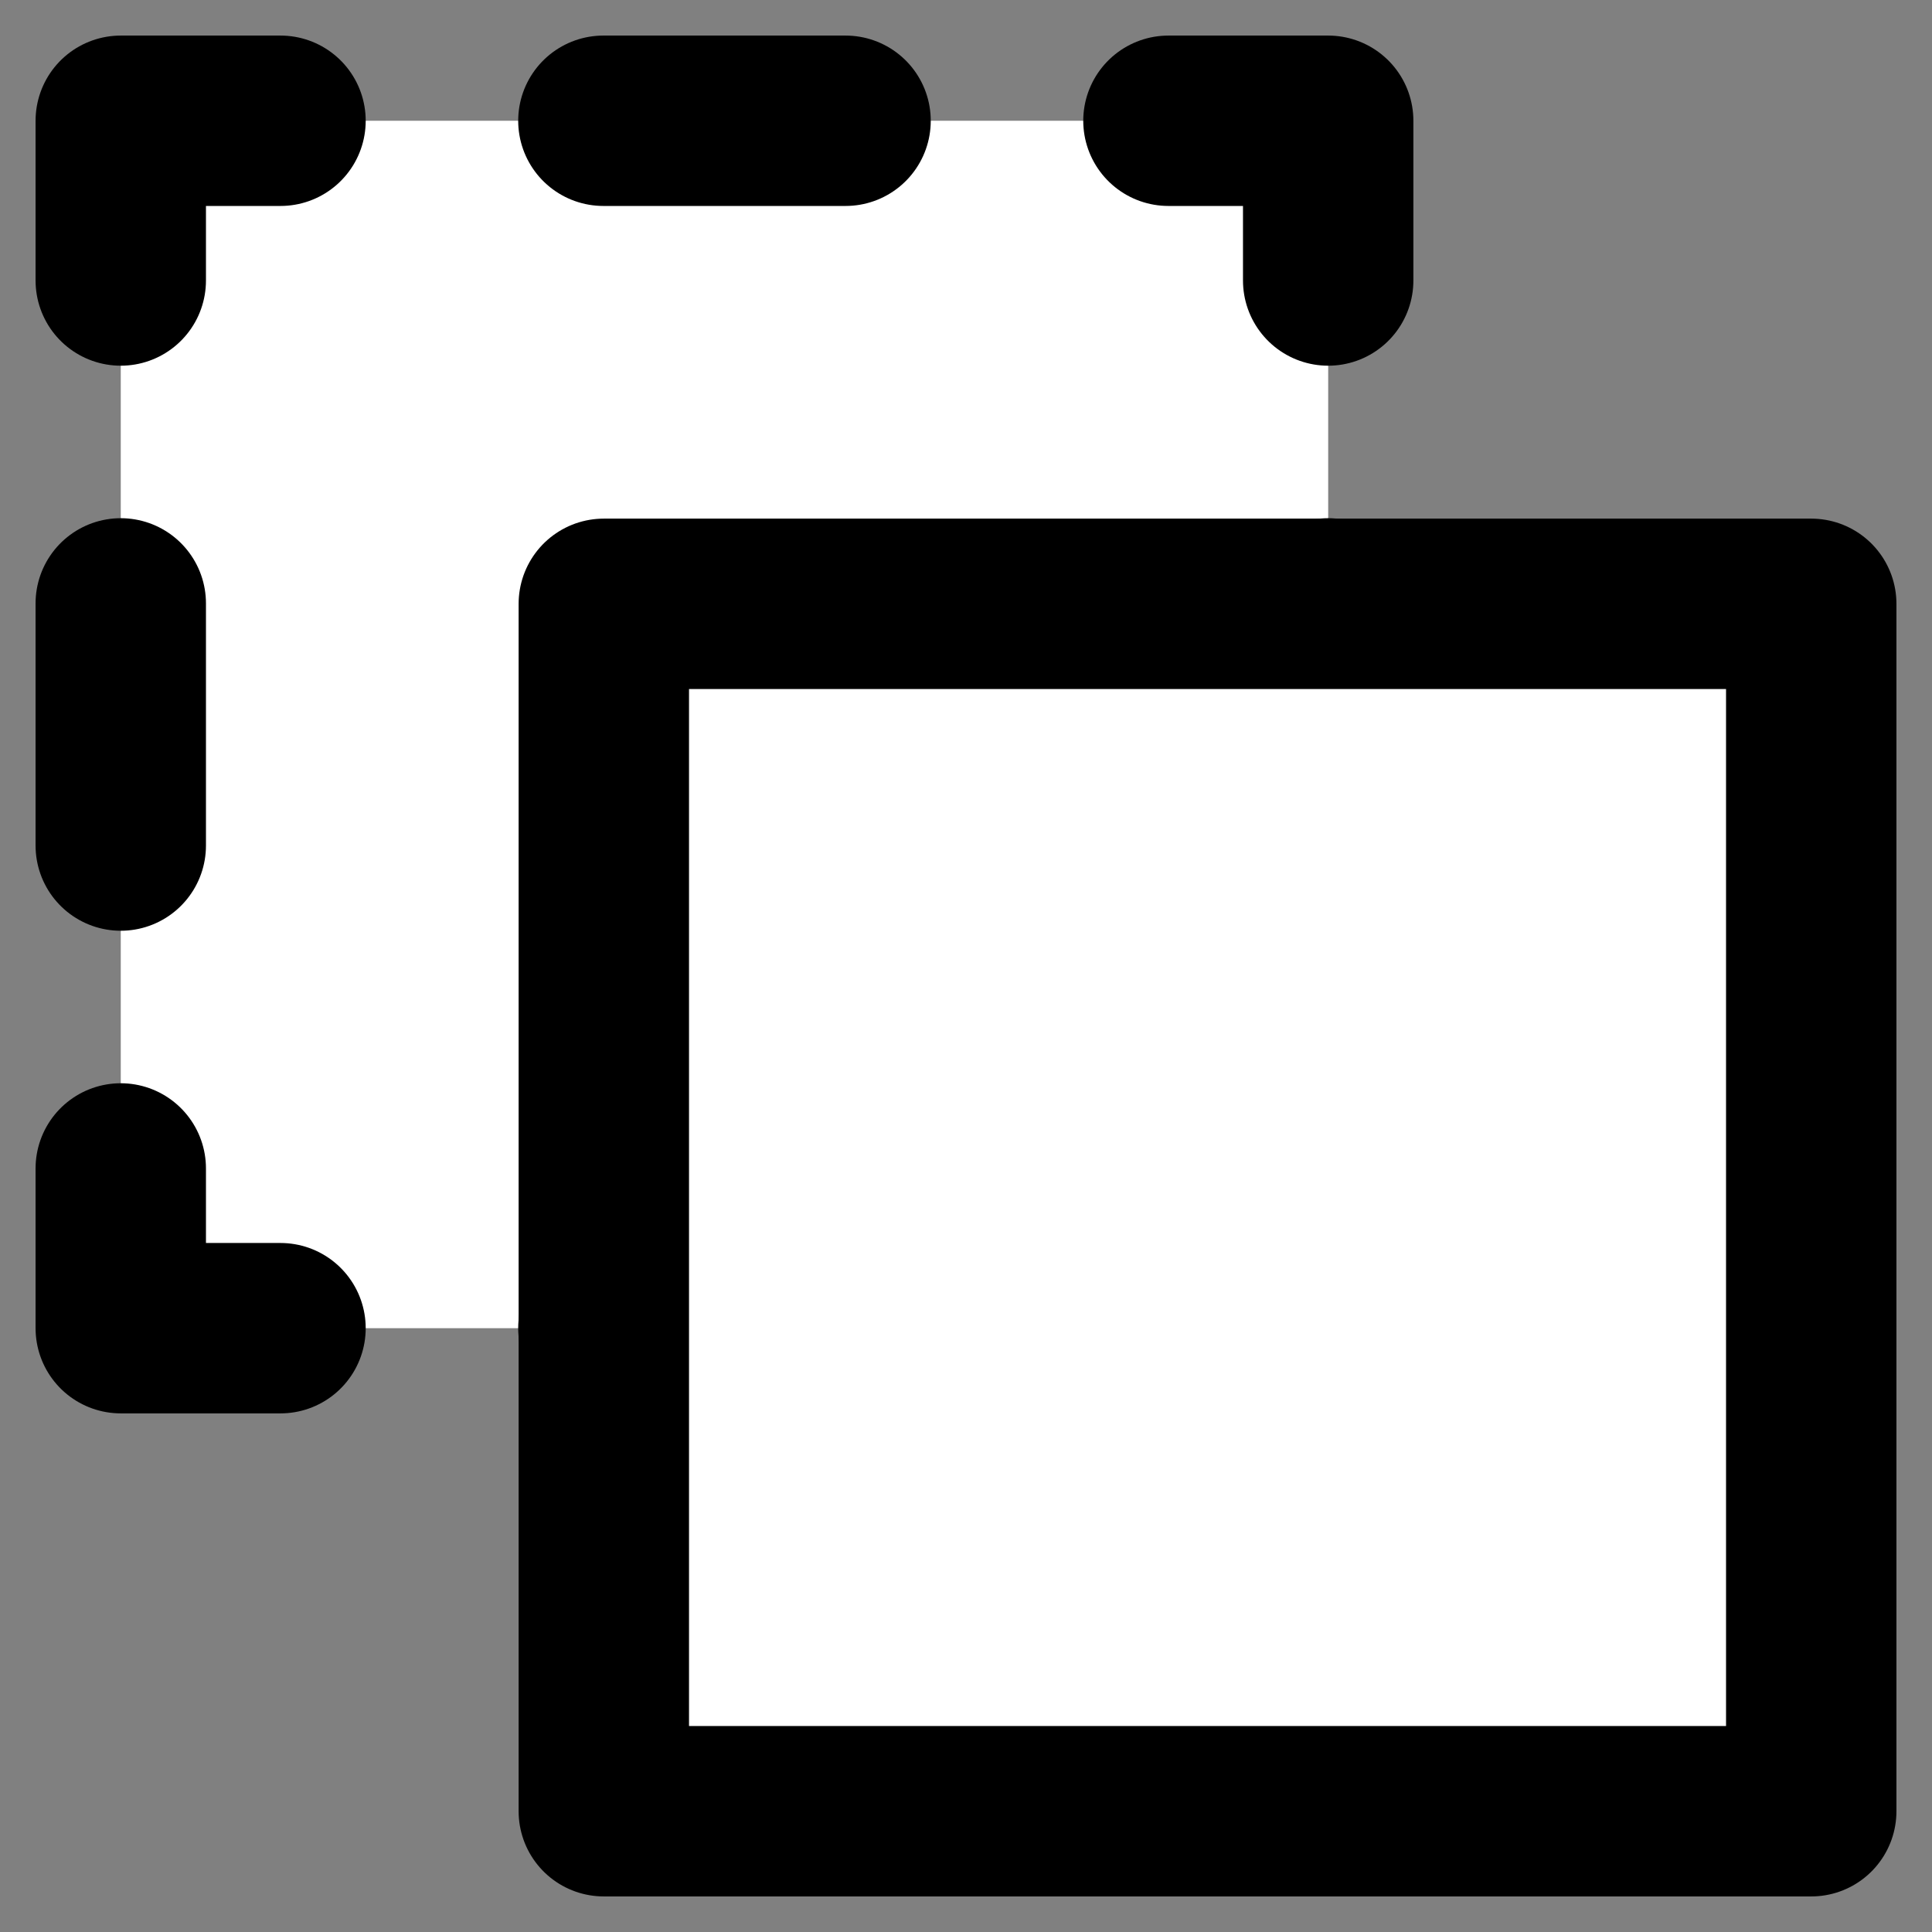 <?xml version="1.0" encoding="utf-8"?>
<!-- Generator: Adobe Illustrator 23.0.1, SVG Export Plug-In . SVG Version: 6.00 Build 0)  -->
<svg version="1.1"
	 id="レイヤー_1" xmlns:cc="http://web.resource.org/cc/" xmlns:dc="http://purl.org/dc/elements/1.1/" xmlns:inkscape="http://www.inkscape.org/namespaces/inkscape" xmlns:ns1="http://sozi.baierouge.fr" xmlns:rdf="http://www.w3.org/1999/02/22-rdf-syntax-ns#" xmlns:sodipodi="http://sodipodi.sourceforge.net/DTD/sodipodi-0.dtd"
	 xmlns="http://www.w3.org/2000/svg" xmlns:xlink="http://www.w3.org/1999/xlink" x="0px" y="0px" viewBox="0 0 907.1 907.1"
	 style="enable-background:new 0 0 907.1 907.1;" xml:space="preserve">
<rect x="0" y="0" width="907.1" height="907.1" fill="#808080" stroke="none"/>
<style type="text/css">
	.st0{fill:#FFFFFF;}
	.st1{fill:none;stroke:#000000;stroke-width:80;stroke-linecap:round;stroke-linejoin:round;}
	.st2{fill:none;stroke:#000000;stroke-width:80;stroke-linecap:round;stroke-linejoin:round;stroke-dasharray:113.7,151.6;}
	.st3{fill:#FFFFFF;stroke:#000000;stroke-width:80;stroke-linecap:round;stroke-linejoin:round;}
</style>
<g>
	<rect x="56.7" y="56.7" class="st0" width="566.9" height="566.9"/>
	<g>
		<polyline class="st1" points="56.7,131.7 56.7,56.7 131.7,56.7 		"/>
		<line class="st2" x1="283.3" y1="56.7" x2="472.8" y2="56.7"/>
		<polyline class="st1" points="548.6,56.7 623.6,56.7 623.6,131.7 		"/>
		<line class="st2" x1="623.6" y1="283.3" x2="623.6" y2="472.8"/>
		<polyline class="st1" points="623.6,548.6 623.6,623.6 548.6,623.6 		"/>
		<line class="st2" x1="397" y1="623.6" x2="207.5" y2="623.6"/>
		<polyline class="st1" points="131.7,623.6 56.7,623.6 56.7,548.6 		"/>
		<line class="st2" x1="56.7" y1="397" x2="56.7" y2="207.5"/>
	</g>
</g>
<rect x="283.5" y="283.5" class="st3" width="566.9" height="566.9"/>
</svg>
